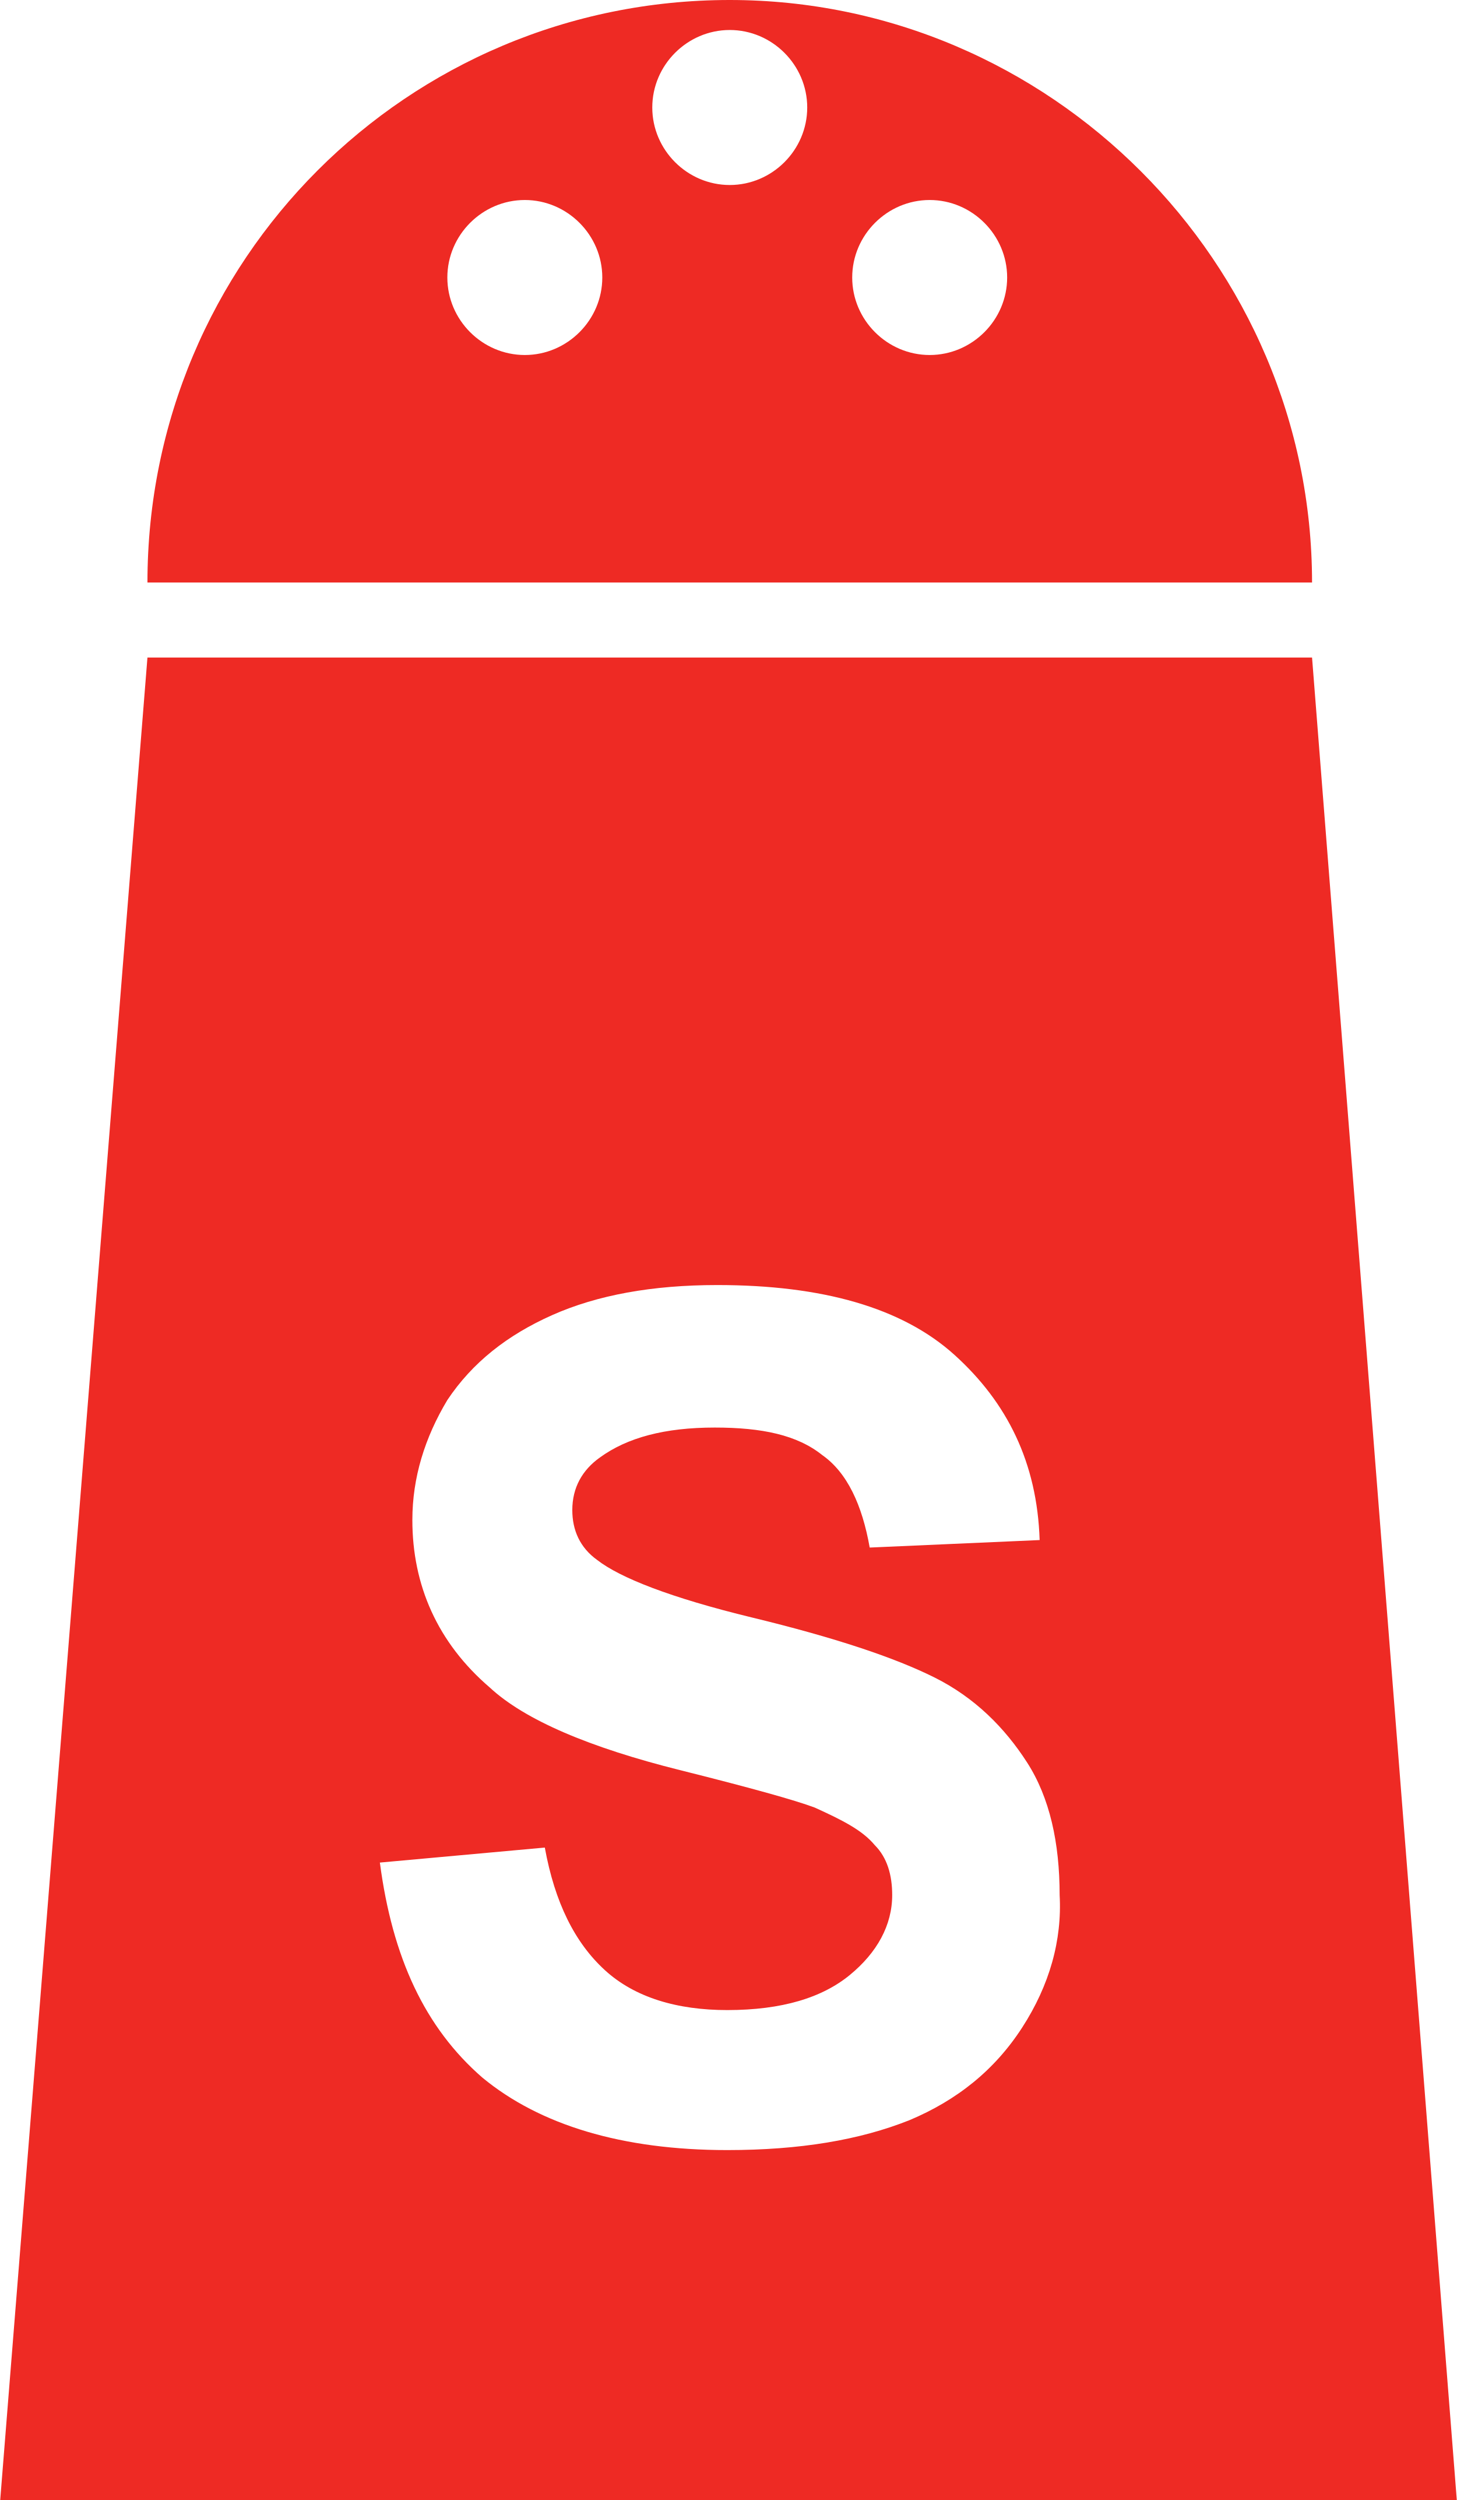 <?xml version="1.0" encoding="utf-8"?>
<!-- Generator: Adobe Illustrator 19.1.0, SVG Export Plug-In . SVG Version: 6.00 Build 0)  -->
<svg version="1.1" id="Layer_1" xmlns="http://www.w3.org/2000/svg" xmlns:xlink="http://www.w3.org/1999/xlink" x="0px" y="0px"
	 viewBox="-41 20.7 58.3 100" style="enable-background:new -41 20.7 58.3 100;" xml:space="preserve">
<style type="text/css">
	.st0{fill:#EE2A24;}
</style>
<path class="st0" d="M11.5,47h-46.6l-5.9,73.8h58.3L11.5,47z M-0.1,101.8c-1.1,1.7-2.6,2.9-4.5,3.7c-2,0.8-4.4,1.2-7.3,1.2
	c-4.2,0-7.5-1-9.8-2.9c-2.3-2-3.6-4.8-4.1-8.6l6.6-0.6c0.4,2.2,1.2,3.8,2.4,4.9s2.9,1.6,4.9,1.6c2.2,0,3.8-0.5,4.9-1.4
	c1.1-0.9,1.7-2,1.7-3.2c0-0.8-0.2-1.5-0.7-2c-0.5-0.6-1.3-1-2.4-1.5c-0.8-0.3-2.6-0.8-5.4-1.5c-3.6-0.9-6.2-2-7.6-3.3
	c-2.1-1.8-3.1-4.1-3.1-6.7c0-1.7,0.5-3.3,1.4-4.8c1-1.5,2.4-2.6,4.2-3.4c1.8-0.8,4-1.2,6.6-1.2c4.2,0,7.4,0.9,9.5,2.8
	c2.1,1.9,3.3,4.3,3.4,7.4l-6.8,0.3c-0.3-1.7-0.9-3-1.9-3.7c-1-0.8-2.4-1.1-4.3-1.1c-2,0-3.5,0.4-4.6,1.2c-0.7,0.5-1.1,1.2-1.1,2.1
	c0,0.8,0.3,1.5,1,2c0.9,0.7,2.9,1.5,6.2,2.3c3.3,0.8,5.7,1.6,7.3,2.4c1.6,0.8,2.8,2,3.7,3.4c0.9,1.4,1.3,3.2,1.3,5.3
	C1.5,98.3,1,100.1-0.1,101.8z"/>
<path class="st0" d="M-11.8,20.7c-12.9,0-23.3,10.4-23.3,23.3h46.6C11.5,31.2,1,20.7-11.8,20.7z M-20,34.9c-1.7,0-3.1-1.4-3.1-3.1
	c0-1.7,1.4-3.1,3.1-3.1s3.1,1.4,3.1,3.1C-16.9,33.5-18.3,34.9-20,34.9z M-11.8,28.1c-1.7,0-3.1-1.4-3.1-3.1c0-1.7,1.4-3.1,3.1-3.1
	s3.1,1.4,3.1,3.1C-8.7,26.7-10.1,28.1-11.8,28.1z M-3.8,34.9c-1.7,0-3.1-1.4-3.1-3.1c0-1.7,1.4-3.1,3.1-3.1c1.7,0,3.1,1.4,3.1,3.1
	C-0.7,33.5-2.1,34.9-3.8,34.9z"/>
</svg>
